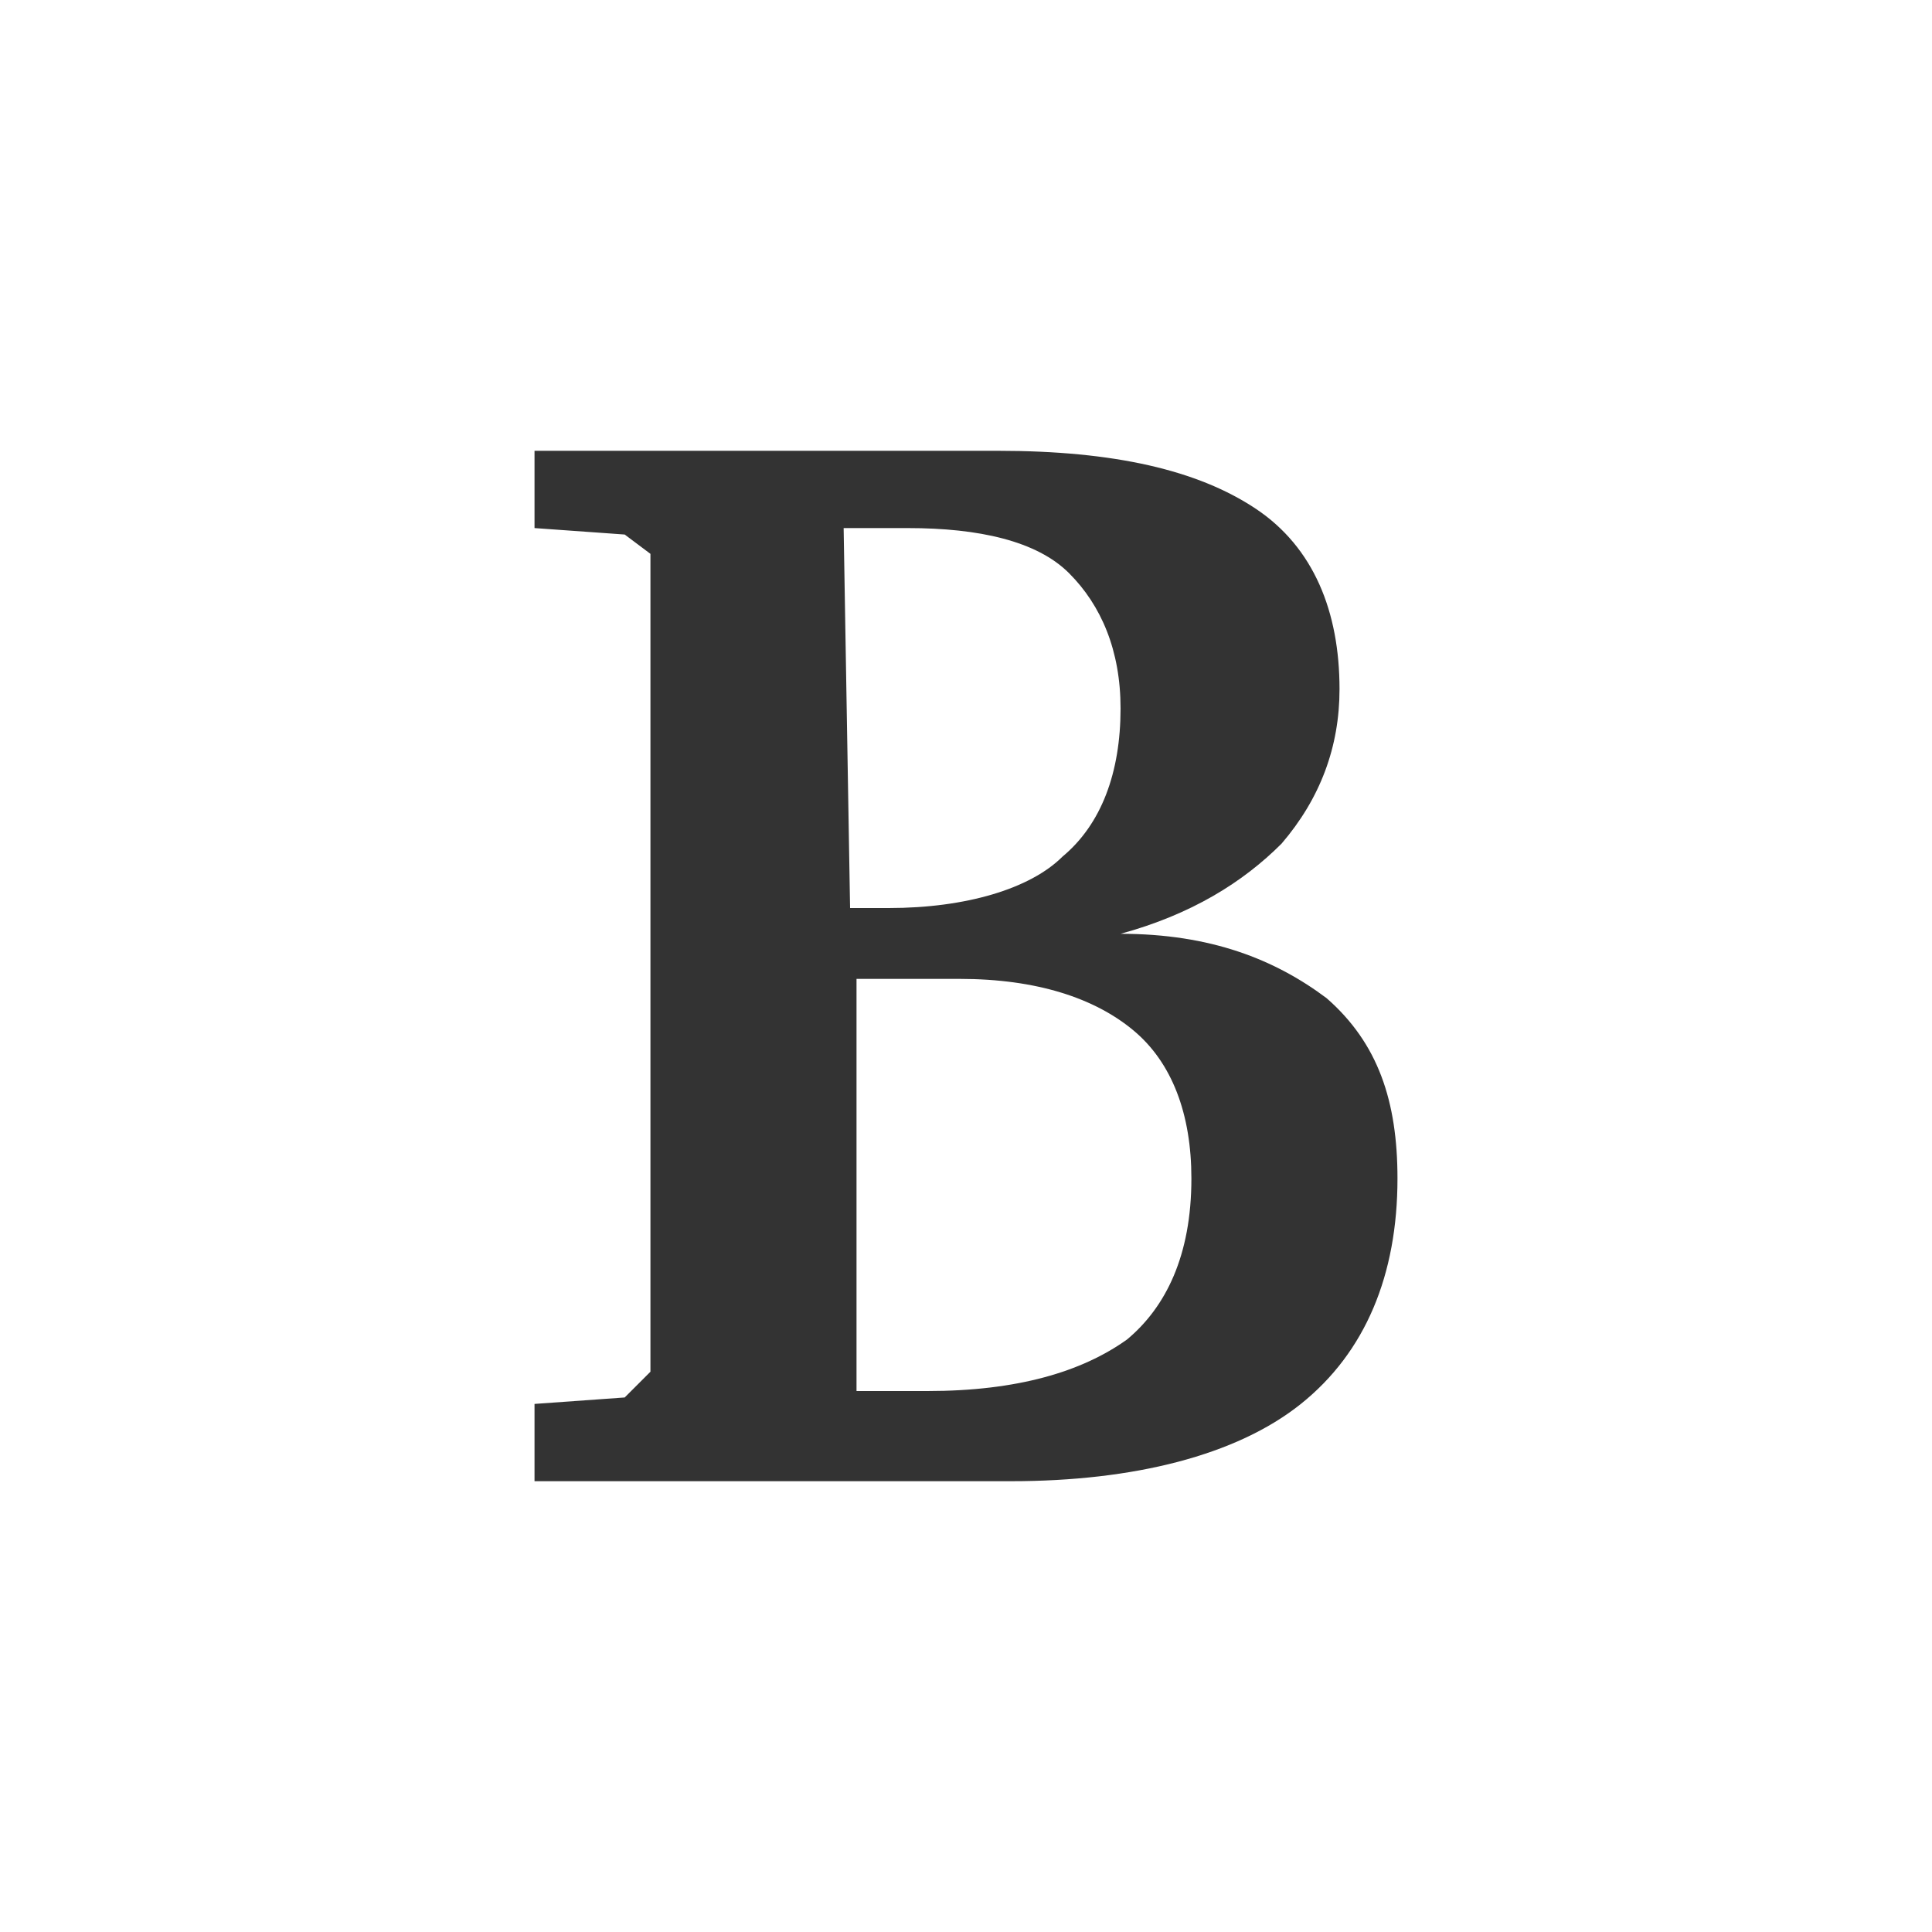 <svg xmlns="http://www.w3.org/2000/svg" xmlns:xlink="http://www.w3.org/1999/xlink" fill="none" version="1.1" width="30" height="30" viewBox="0 0 30 30"><defs><clipPath id="master_svg0_5_127"><rect x="0" y="0" width="30" height="30" rx="0"/></clipPath></defs><g clip-path="url(#master_svg0_5_127)"><g><g><path d="M13.2,21.6C13.8,21.6,14.1,21.6,14.4,21.6C15.8,21.6,16.8,21.3,17.5,20.8C18.1,20.3,18.5,19.5,18.5,18.3C18.5,17.3,18.2,16.5,17.6,16C17,15.5,16.1,15.2,14.9,15.2C14.6,15.2,14.3,15.2,14,15.2C13.8,15.2,13.5,15.2,13.3,15.2L13.3,21.6L13.2,21.6ZM13.2,14.1C13.3,14.1,13.3,14.1,13.4,14.1C13.5,14.1,13.6,14.1,13.8,14.1C15,14.1,16,13.8,16.5,13.3C17.1,12.8,17.4,12,17.4,11C17.4,10.1,17.1,9.4,16.6,8.9C16.1,8.4,15.2,8.2,14.1,8.2C13.9,8.2,13.6,8.2,13.2,8.2L13.1,8.2L13.2,14.1ZM8.3,7L15.5,7C17.3,7,18.6,7.3,19.5,7.9C20.4,8.5,20.8,9.5,20.8,10.7C20.8,11.6,20.5,12.4,19.9,13.1C19.3,13.7,18.5,14.2,17.4,14.5C18.8,14.5,19.8,14.9,20.6,15.5C21.4,16.2,21.7,17.1,21.7,18.3C21.7,19.8,21.2,21,20.2,21.8C19.2,22.6,17.6,23,15.7,23L8.3,23L8.3,21.8L9.7,21.7L10.1,21.3L10.1,8.6L9.7,8.3L8.3,8.2L8.3,7Z" fill="#333333" fill-opacity="1"/></g></g></g></svg>